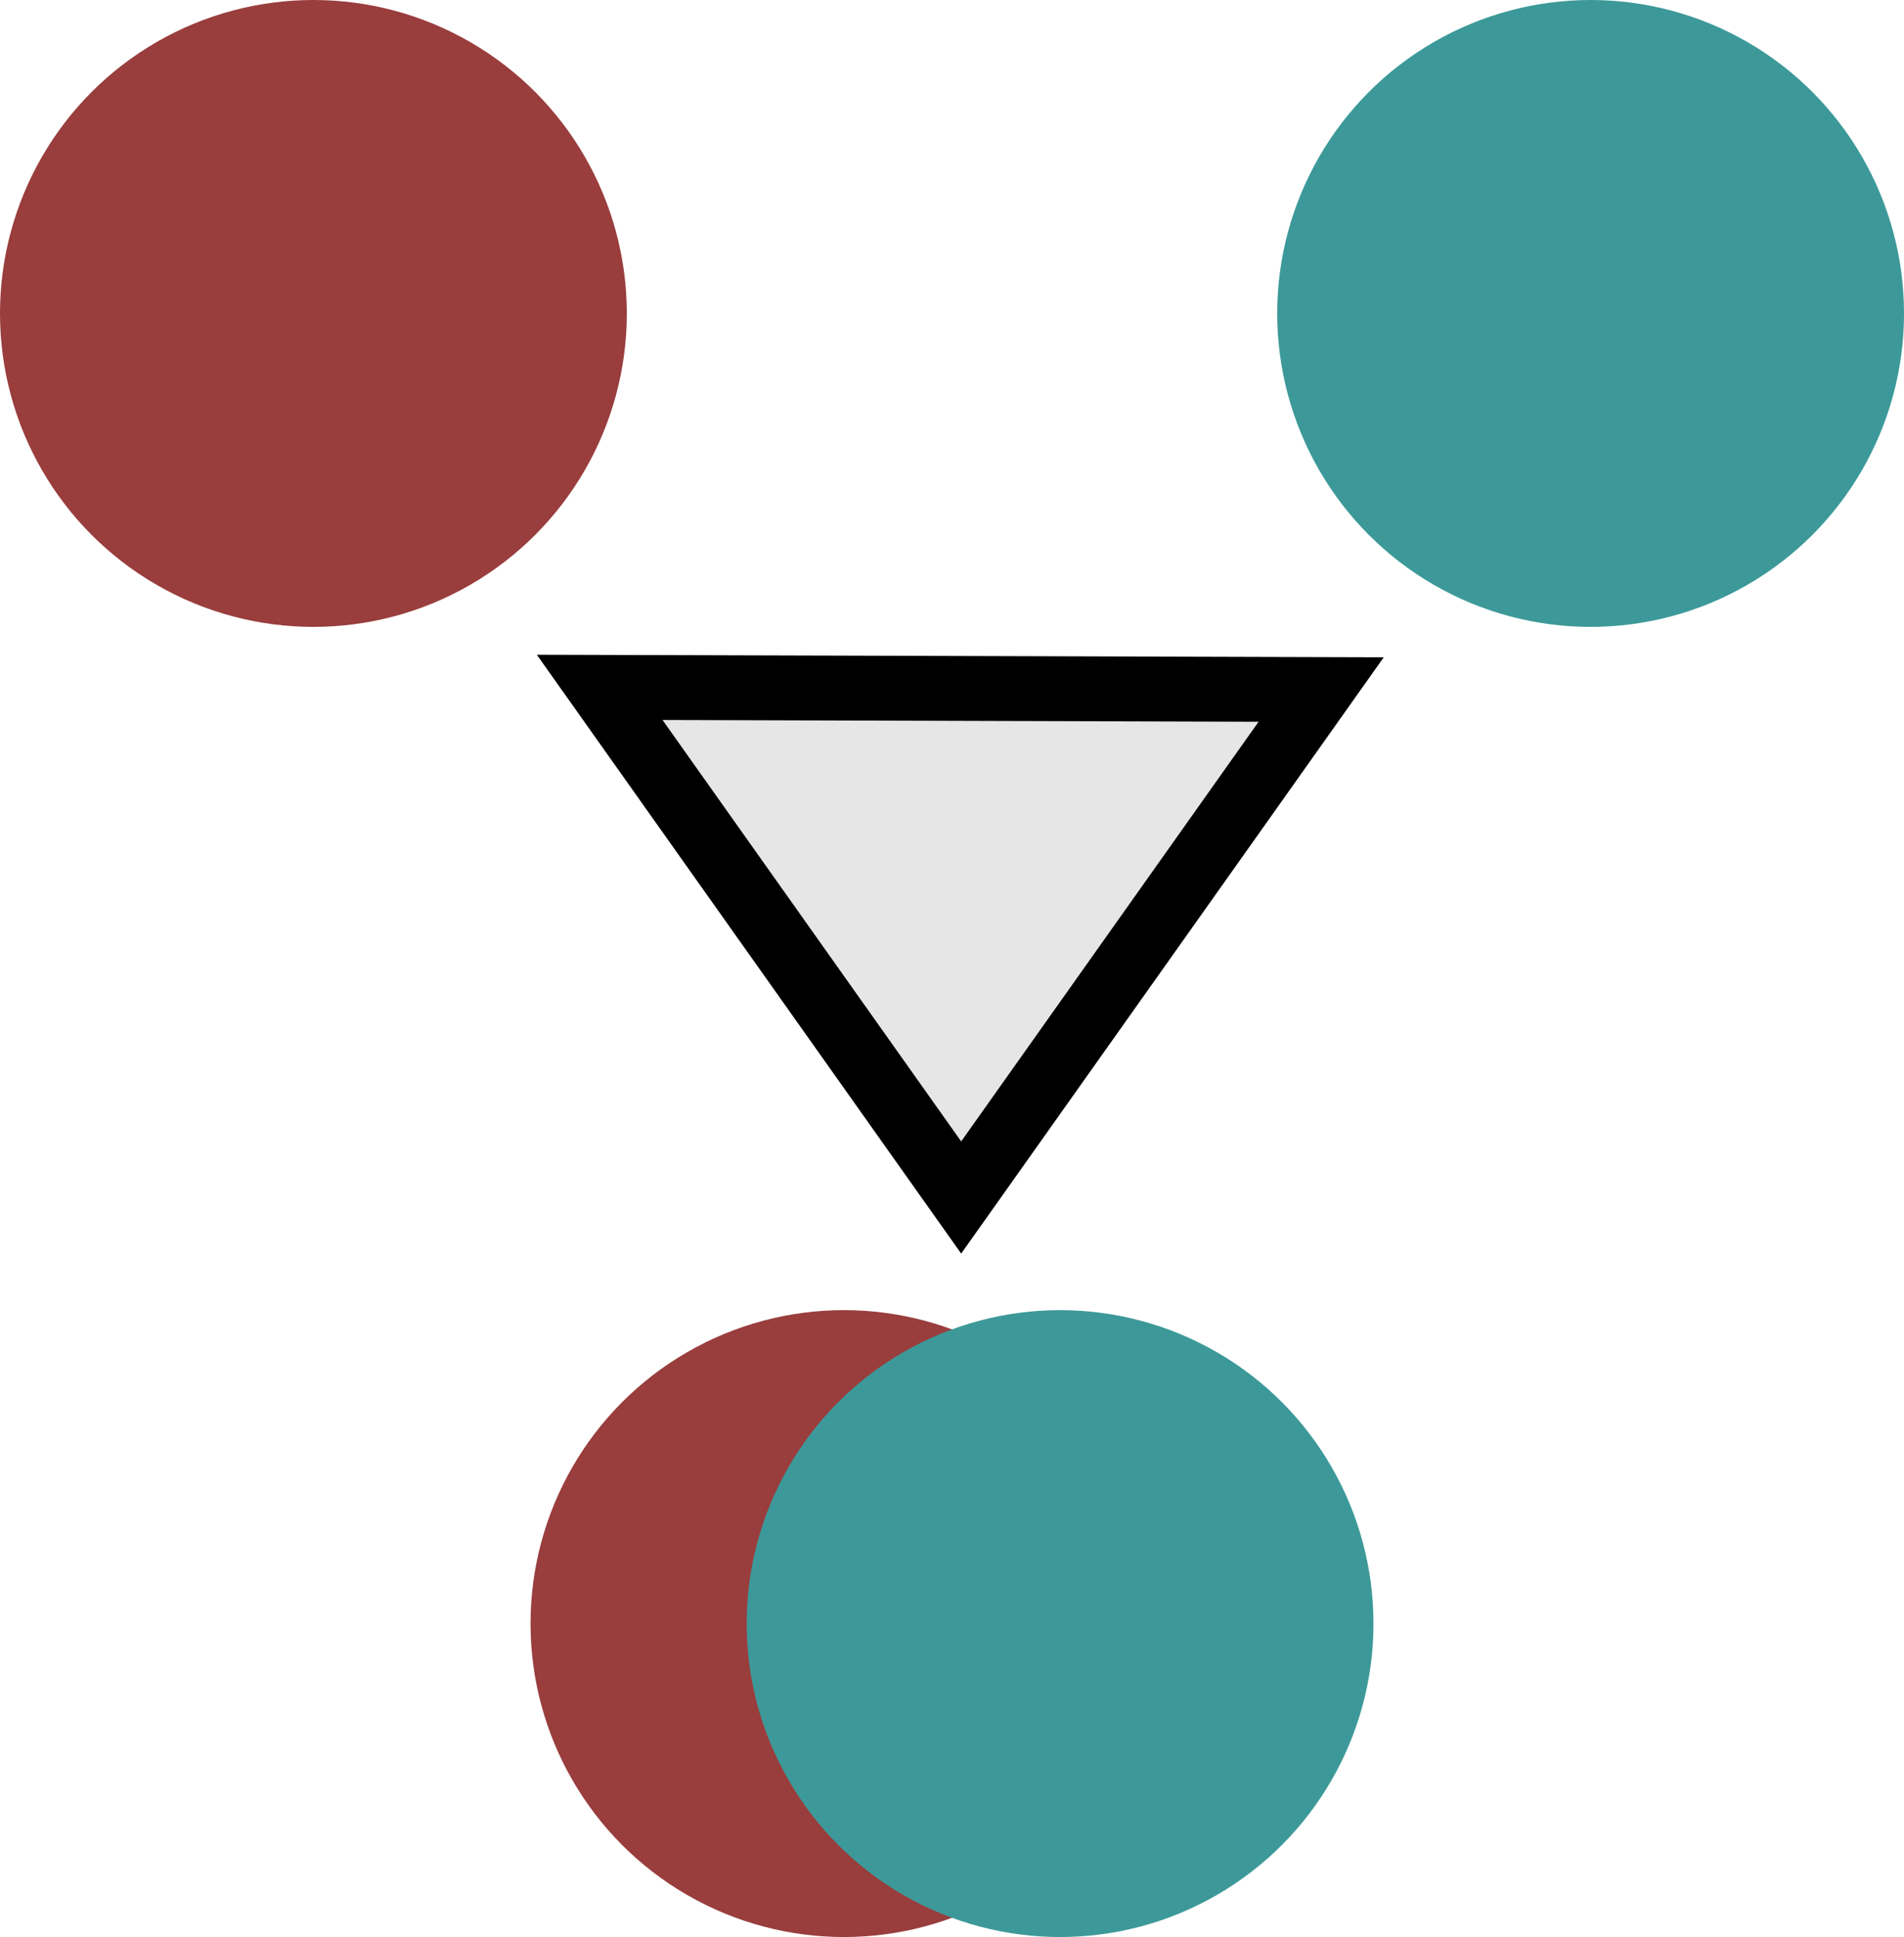 <?xml version="1.0" encoding="iso-8859-1"?>
<!-- Generator: Adobe Illustrator 16.0.3, SVG Export Plug-In . SVG Version: 6.00 Build 0)  -->
<!DOCTYPE svg PUBLIC "-//W3C//DTD SVG 1.1//EN" "http://www.w3.org/Graphics/SVG/1.1/DTD/svg11.dtd">
<svg version="1.1" xmlns="http://www.w3.org/2000/svg" xmlns:xlink="http://www.w3.org/1999/xlink" x="0px" y="0px"
	 width="116.279px" height="118.28px" viewBox="0 0 116.279 118.28" style="enable-background:new 0 0 116.279 118.28;"
	 xml:space="preserve">
<g id="Vi_JoinViews">
	<circle style="fill:#993D3D;" cx="51.54" cy="99.141" r="19.14"/>
	<circle style="fill:#3D9999;" cx="64.74" cy="99.141" r="19.14"/>
	<circle style="fill:#993D3D;" cx="19.14" cy="19.14" r="19.14"/>
	<circle style="fill:#3D9999;" cx="97.14" cy="19.14" r="19.14"/>
	<polygon style="fill:#E6E6E6;stroke:#000000;stroke-width:3.96;stroke-miterlimit:10;" points="80.685,42.104 58.7,73.123 
		36.622,41.972 	"/>
</g>
<g id="Layer_1">
</g>
</svg>

